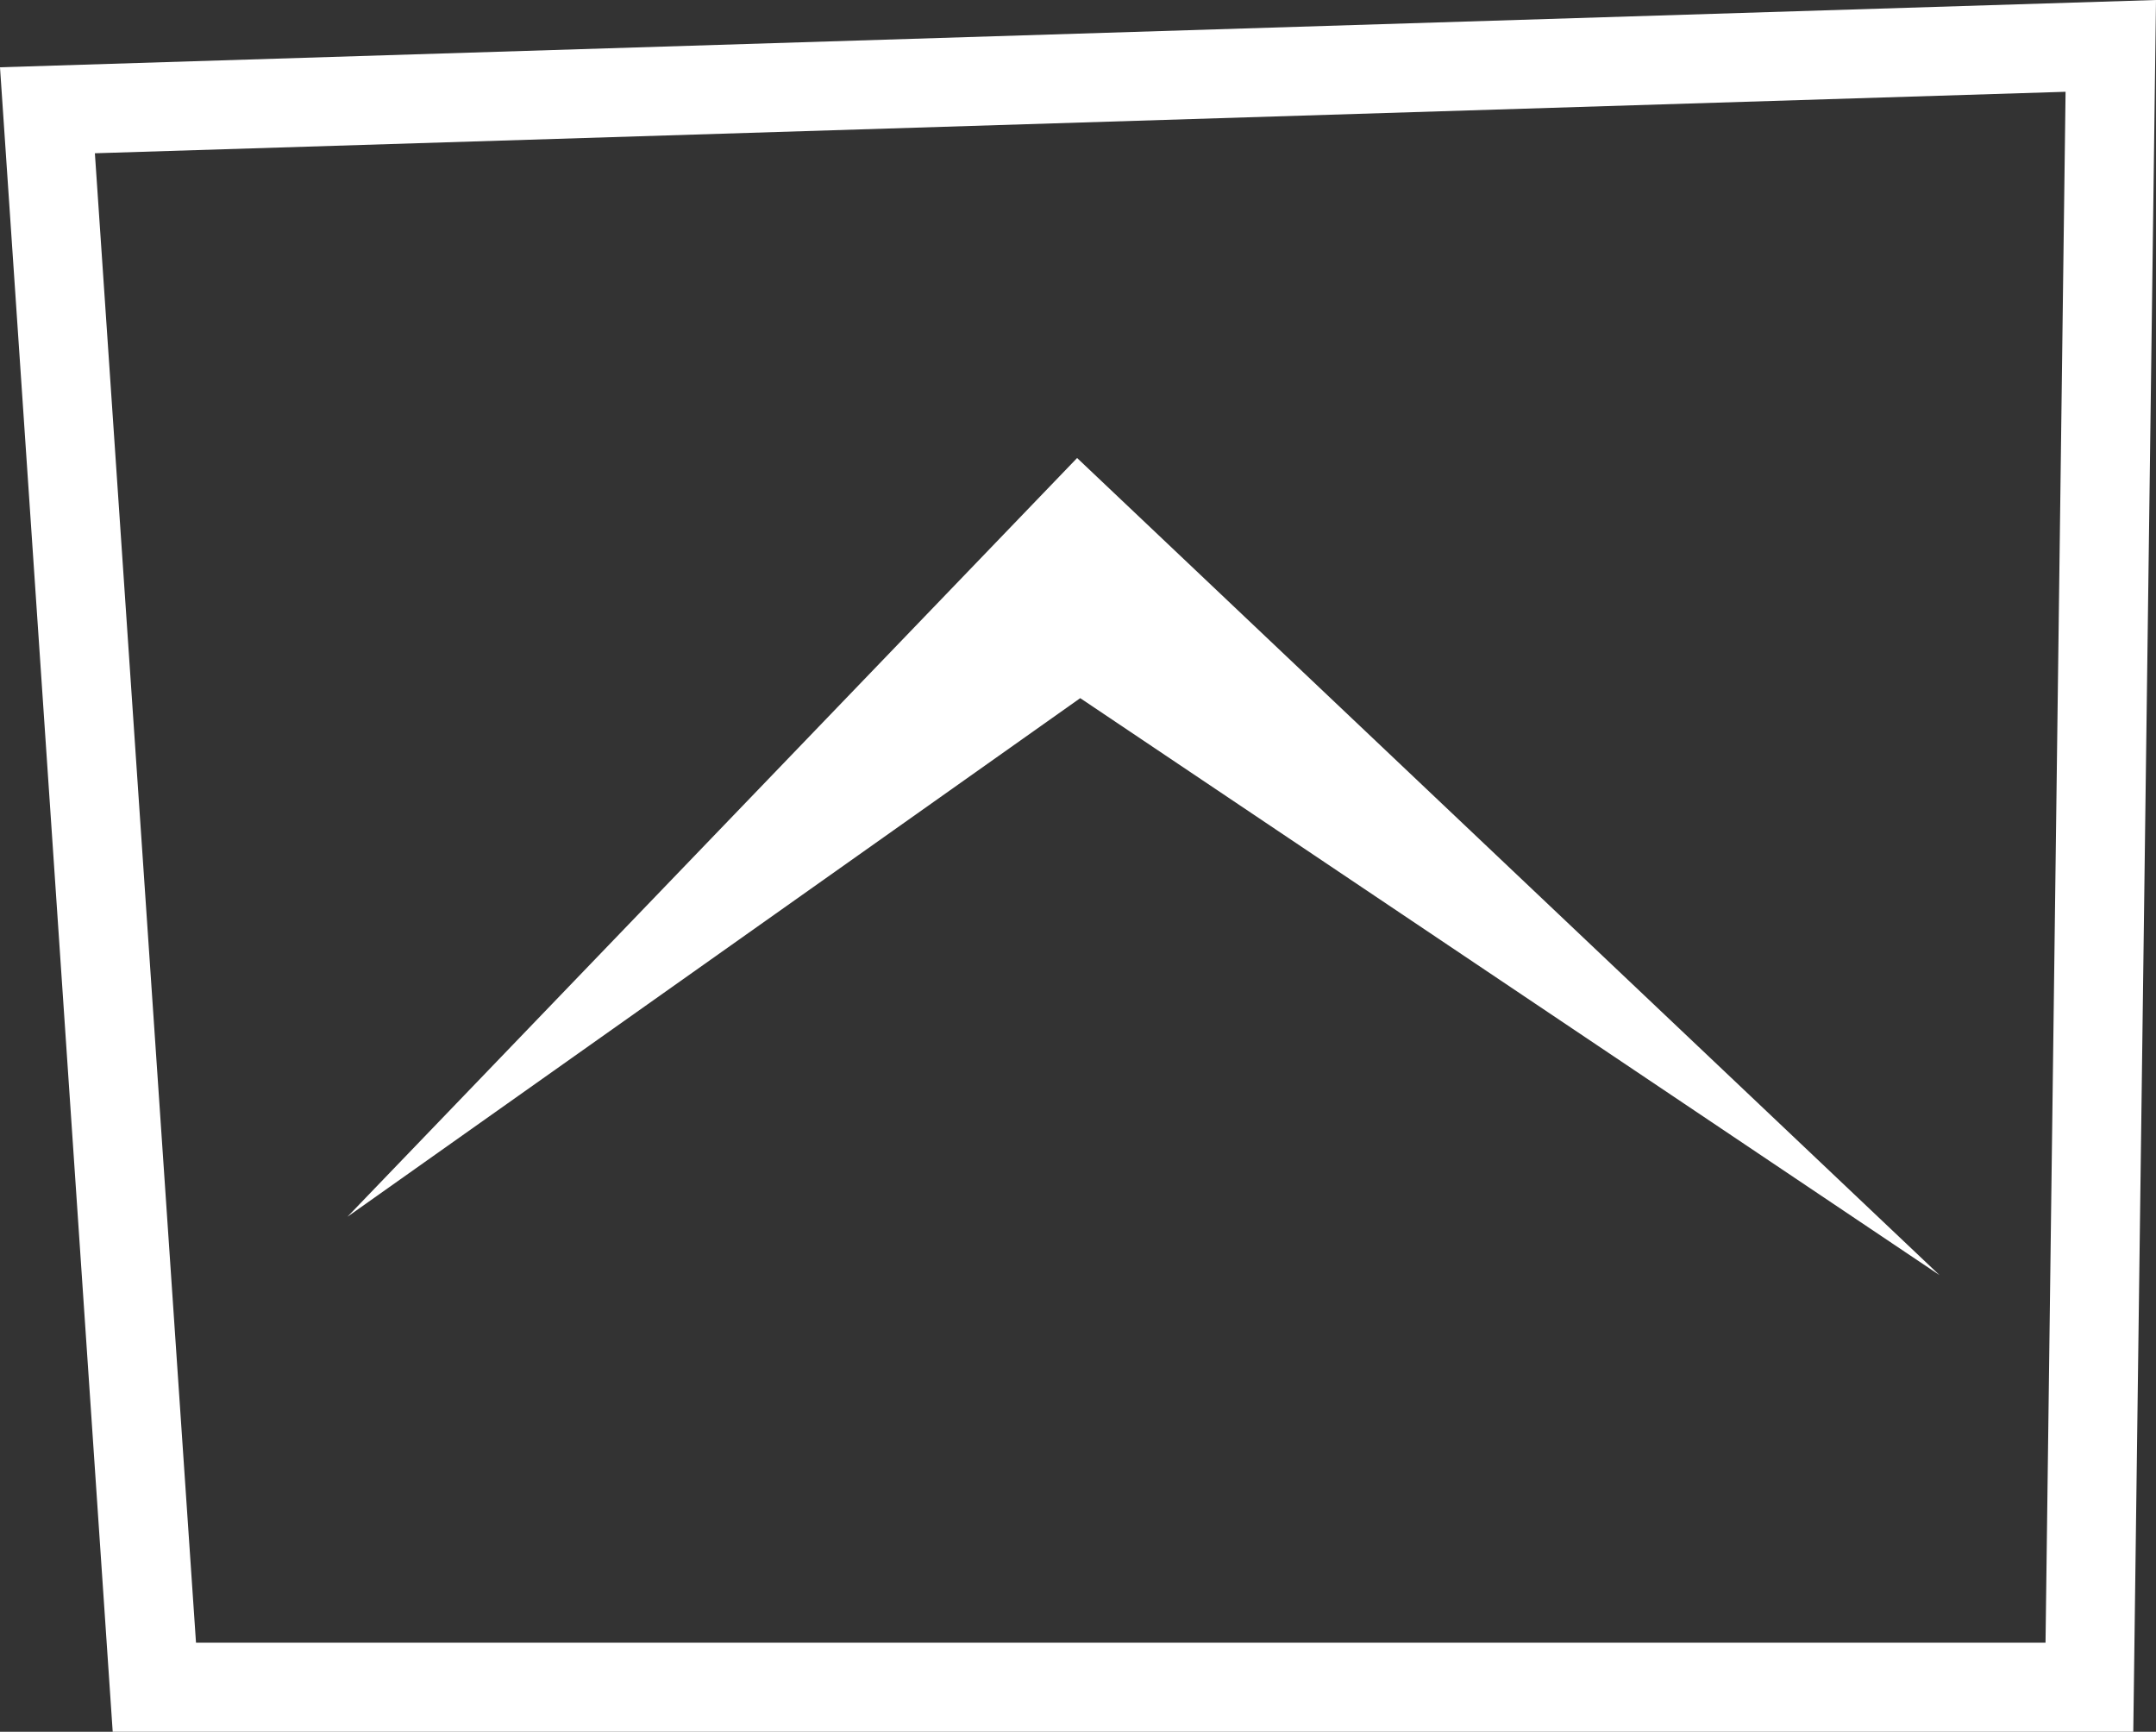 <svg xmlns="http://www.w3.org/2000/svg" viewBox="0 0 48.4 38.87"><rect x="0" y="0" width="48.4" height="38.87" fill="#333333" stroke="none"/><title>bottom_to_top</title><g id="e1e8dfa6-7a16-4230-9449-192a060ee966" data-name="Layer 2"><g id="bedcea75-7dda-490a-a609-2a1bbcd5e96c" data-name="Layer 12"><g id="a6f78e1c-4ea6-4256-9bba-bf03242ce707" data-name="bottom_to_top"><path d="M47.89,38.87H2.53L0,1.51,48.4,0Zm-43.49-2H45.92l.45-34.81L2.13,3.44Z" fill="#fff"/><polygon id="b20b7095-5109-4e1c-b262-712588bde741" data-name="leftarrow_icon" points="43.54 28.62 24.18 10.28 7.8 27.31 24.25 15.67 43.54 28.62" fill="#fff"/></g></g></g></svg>